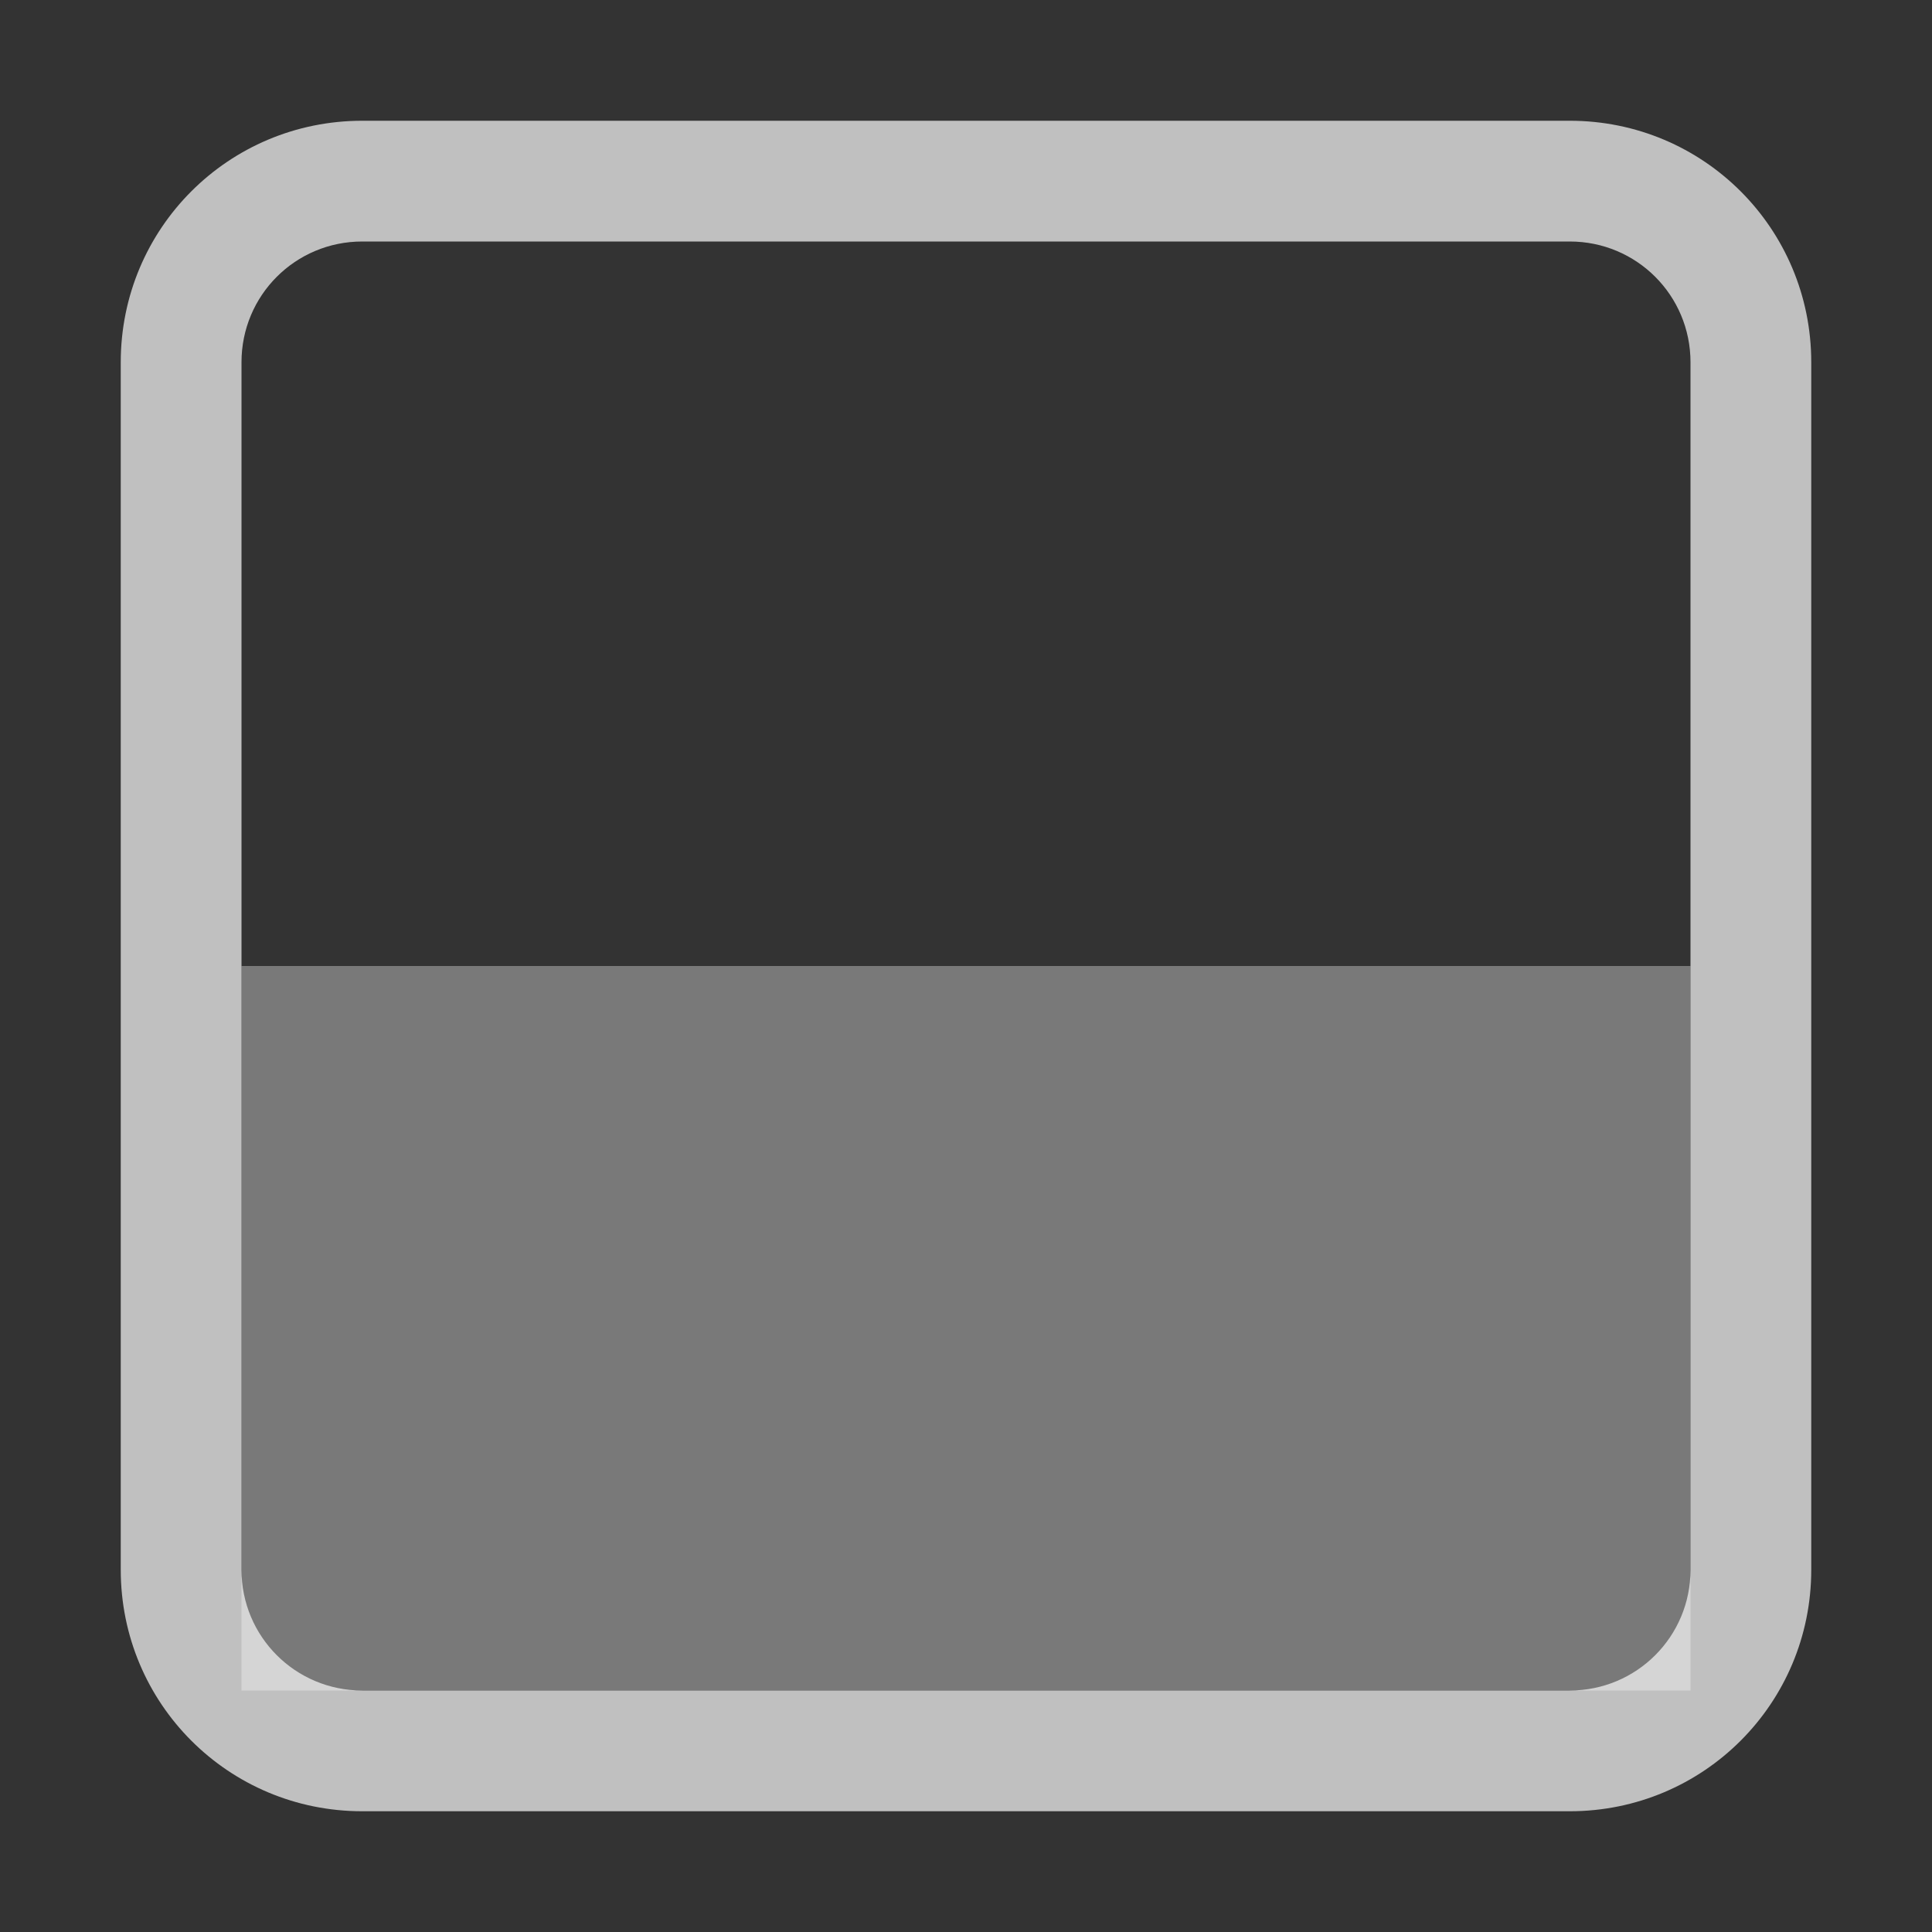 <svg xmlns="http://www.w3.org/2000/svg" width="16" height="16">
    <rect width="100%" height="100%" fill="#333333" stroke="none"/>
    <rect width="6" height="12" x="-14" y="2" rx="0" ry="0" style="opacity:.5;fill:#fdfdfd;fill-opacity:.7;stroke-width:2;stroke-linecap:square;paint-order:stroke fill markers;stop-color:#000" transform="rotate(-90)"/>
    <path d="M1 13c0 1.108.892 2 2 2h10c1.108 0 2-.892 2-2V3c0-1.108-.892-2-2-2H3c-1.108 0-2 .892-2 2Zm1 0V3c0-.554.446-1 1-1h10c.554 0 1 .446 1 1v10c0 .554-.446 1-1 1H3c-.554 0-1-.446-1-1Z" style="fill:#fdfdfd;fill-opacity:.7;stroke-width:2;stroke-linecap:square;paint-order:stroke fill markers;stop-color:#000"/>
</svg>
